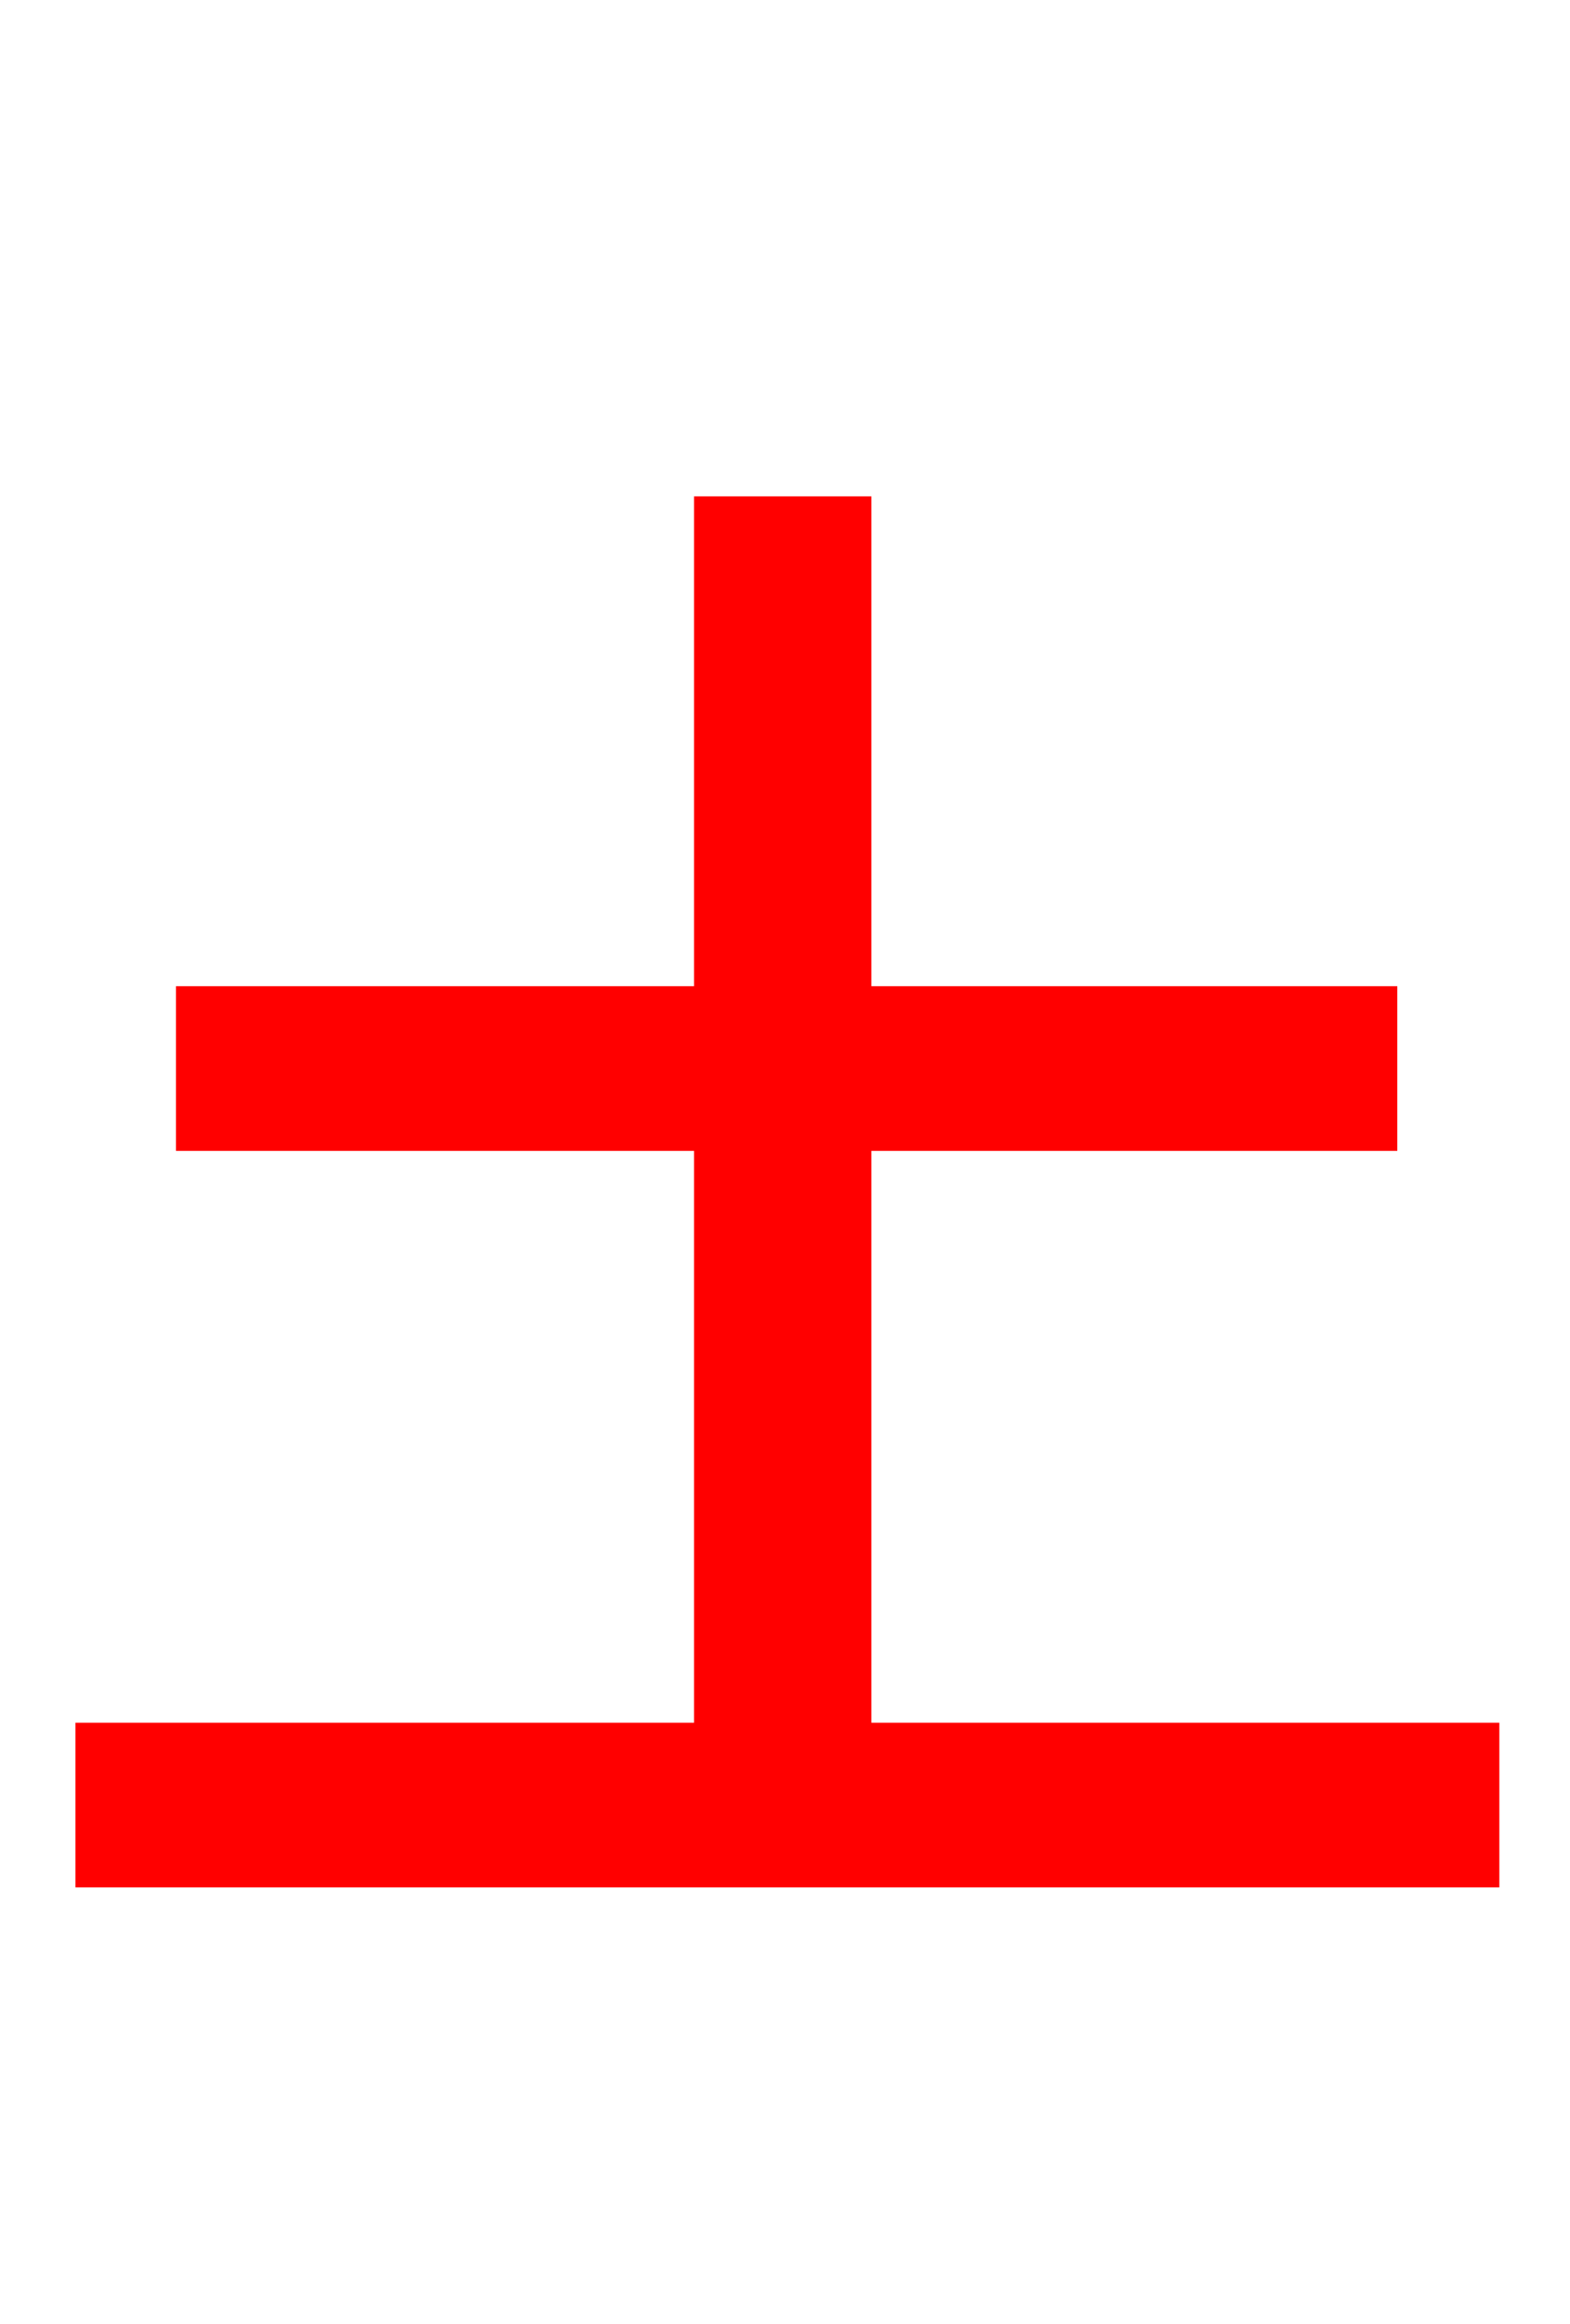 <svg xmlns="http://www.w3.org/2000/svg" xmlns:xlink="http://www.w3.org/1999/xlink" width="72" height="106.56"><path fill="red" stroke="red" d="M39.46 79.49L39.46 52.27L63.58 52.27L63.58 45.72L39.46 45.72L39.46 23.26L32.33 23.26L32.33 45.72L8.57 45.72L8.57 52.27L32.33 52.27L32.33 79.49L3.96 79.49L3.96 86.04L68.26 86.04L68.26 79.49Z"/></svg>
